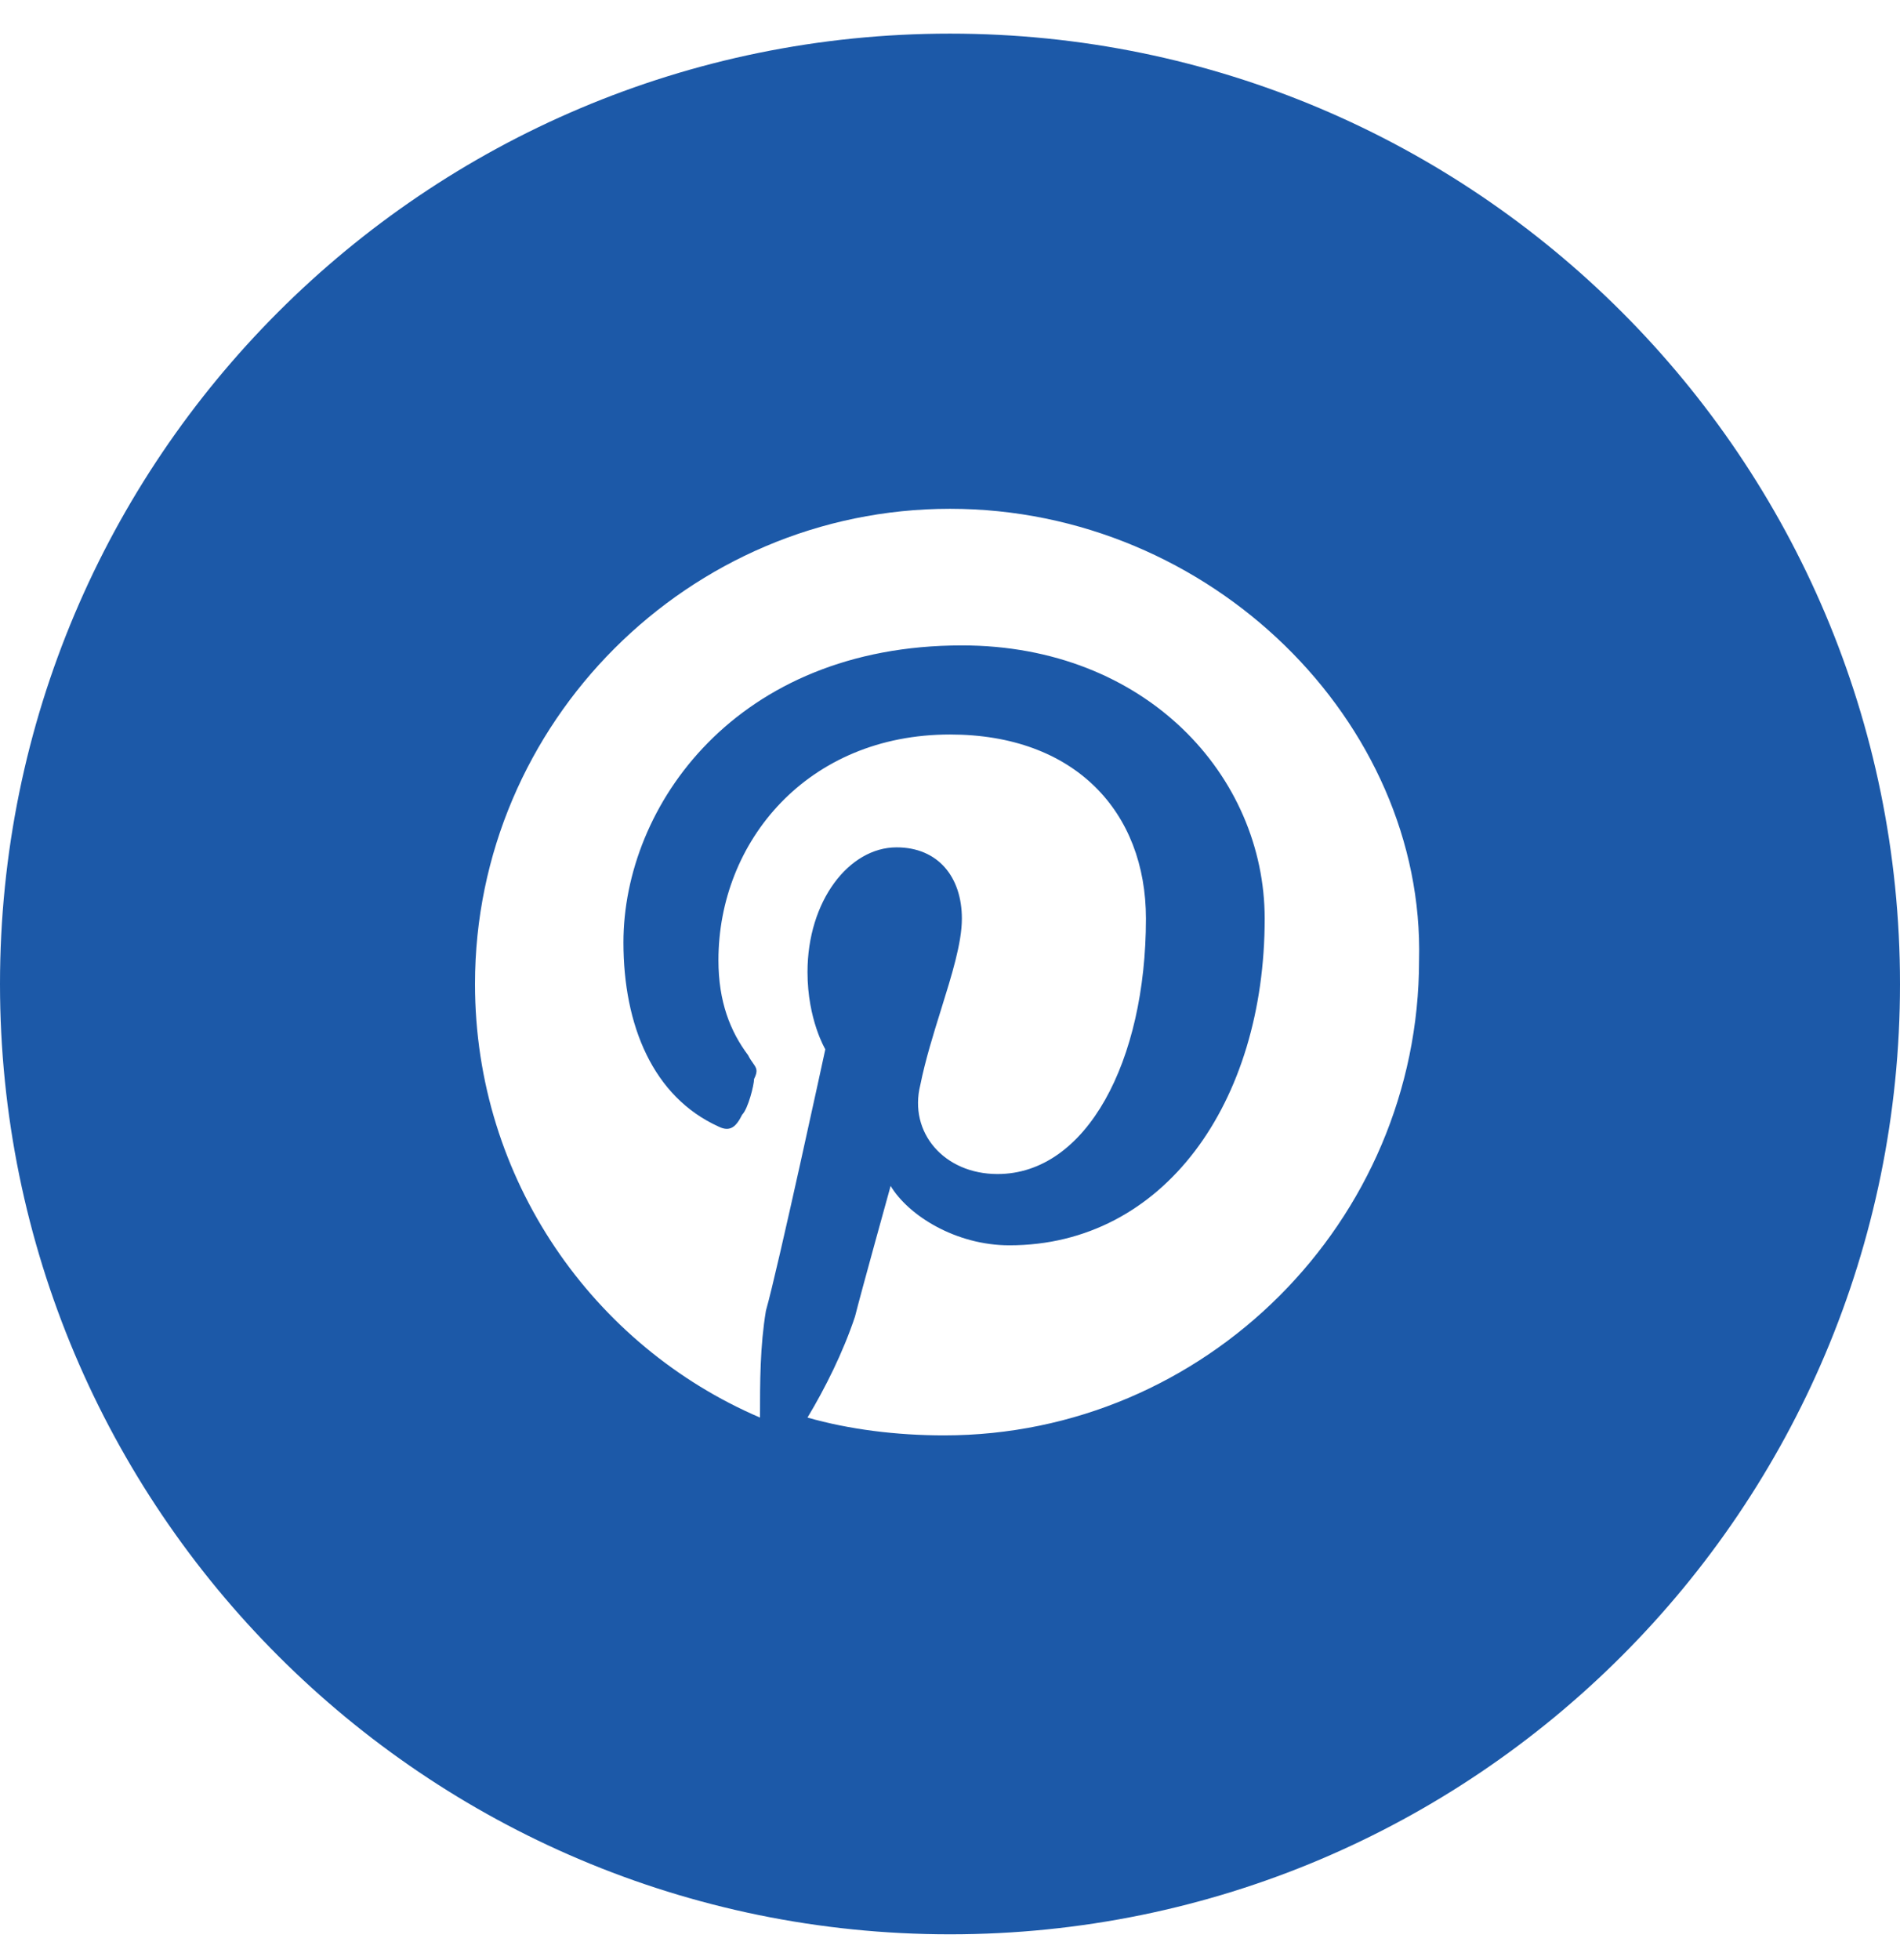 <svg width="32" height="33" viewBox="0 0 32 33" fill="none" xmlns="http://www.w3.org/2000/svg">
<path fill-rule="evenodd" clip-rule="evenodd" d="M0 16.566C0 7.729 7.163 0.566 16 0.566C24.837 0.566 32 7.729 32 16.566C32 25.402 24.837 32.566 16 32.566C7.163 32.566 0 25.402 0 16.566ZM8 16.566C8 12.166 11.6 8.566 16 8.566C20.4 8.566 24 12.166 23.9 16.166C23.9 20.566 20.3 24.166 15.9 24.166C15.1 24.166 14.3 24.066 13.6 23.866C13.9 23.366 14.2 22.766 14.4 22.166C14.5 21.766 15 19.966 15 19.966C15.3 20.466 16.1 20.966 17 20.966C19.6 20.966 21.3 18.566 21.3 15.466C21.3 13.066 19.3 10.866 16.2 10.866C12.4 10.866 10.5 13.566 10.5 15.866C10.5 17.266 11 18.466 12.1 18.966C12.3 19.066 12.4 18.966 12.5 18.766C12.6 18.666 12.7 18.266 12.7 18.166C12.771 18.024 12.741 17.983 12.683 17.9C12.659 17.866 12.629 17.825 12.6 17.766C12.3 17.366 12.1 16.866 12.1 16.166C12.1 14.166 13.6 12.366 16 12.366C18.1 12.366 19.3 13.666 19.3 15.466C19.3 17.866 18.3 19.766 16.8 19.766C15.9 19.766 15.3 19.066 15.5 18.266C15.584 17.849 15.719 17.414 15.849 16.998C16.03 16.417 16.2 15.874 16.2 15.466C16.2 14.766 15.8 14.266 15.1 14.266C14.3 14.266 13.6 15.166 13.6 16.366C13.6 17.166 13.9 17.666 13.9 17.666C13.9 17.666 13.1 21.366 12.9 22.066C12.8 22.666 12.8 23.266 12.8 23.866C10 22.666 8 19.866 8 16.566Z" fill="#1C59A8"/>
</svg>
